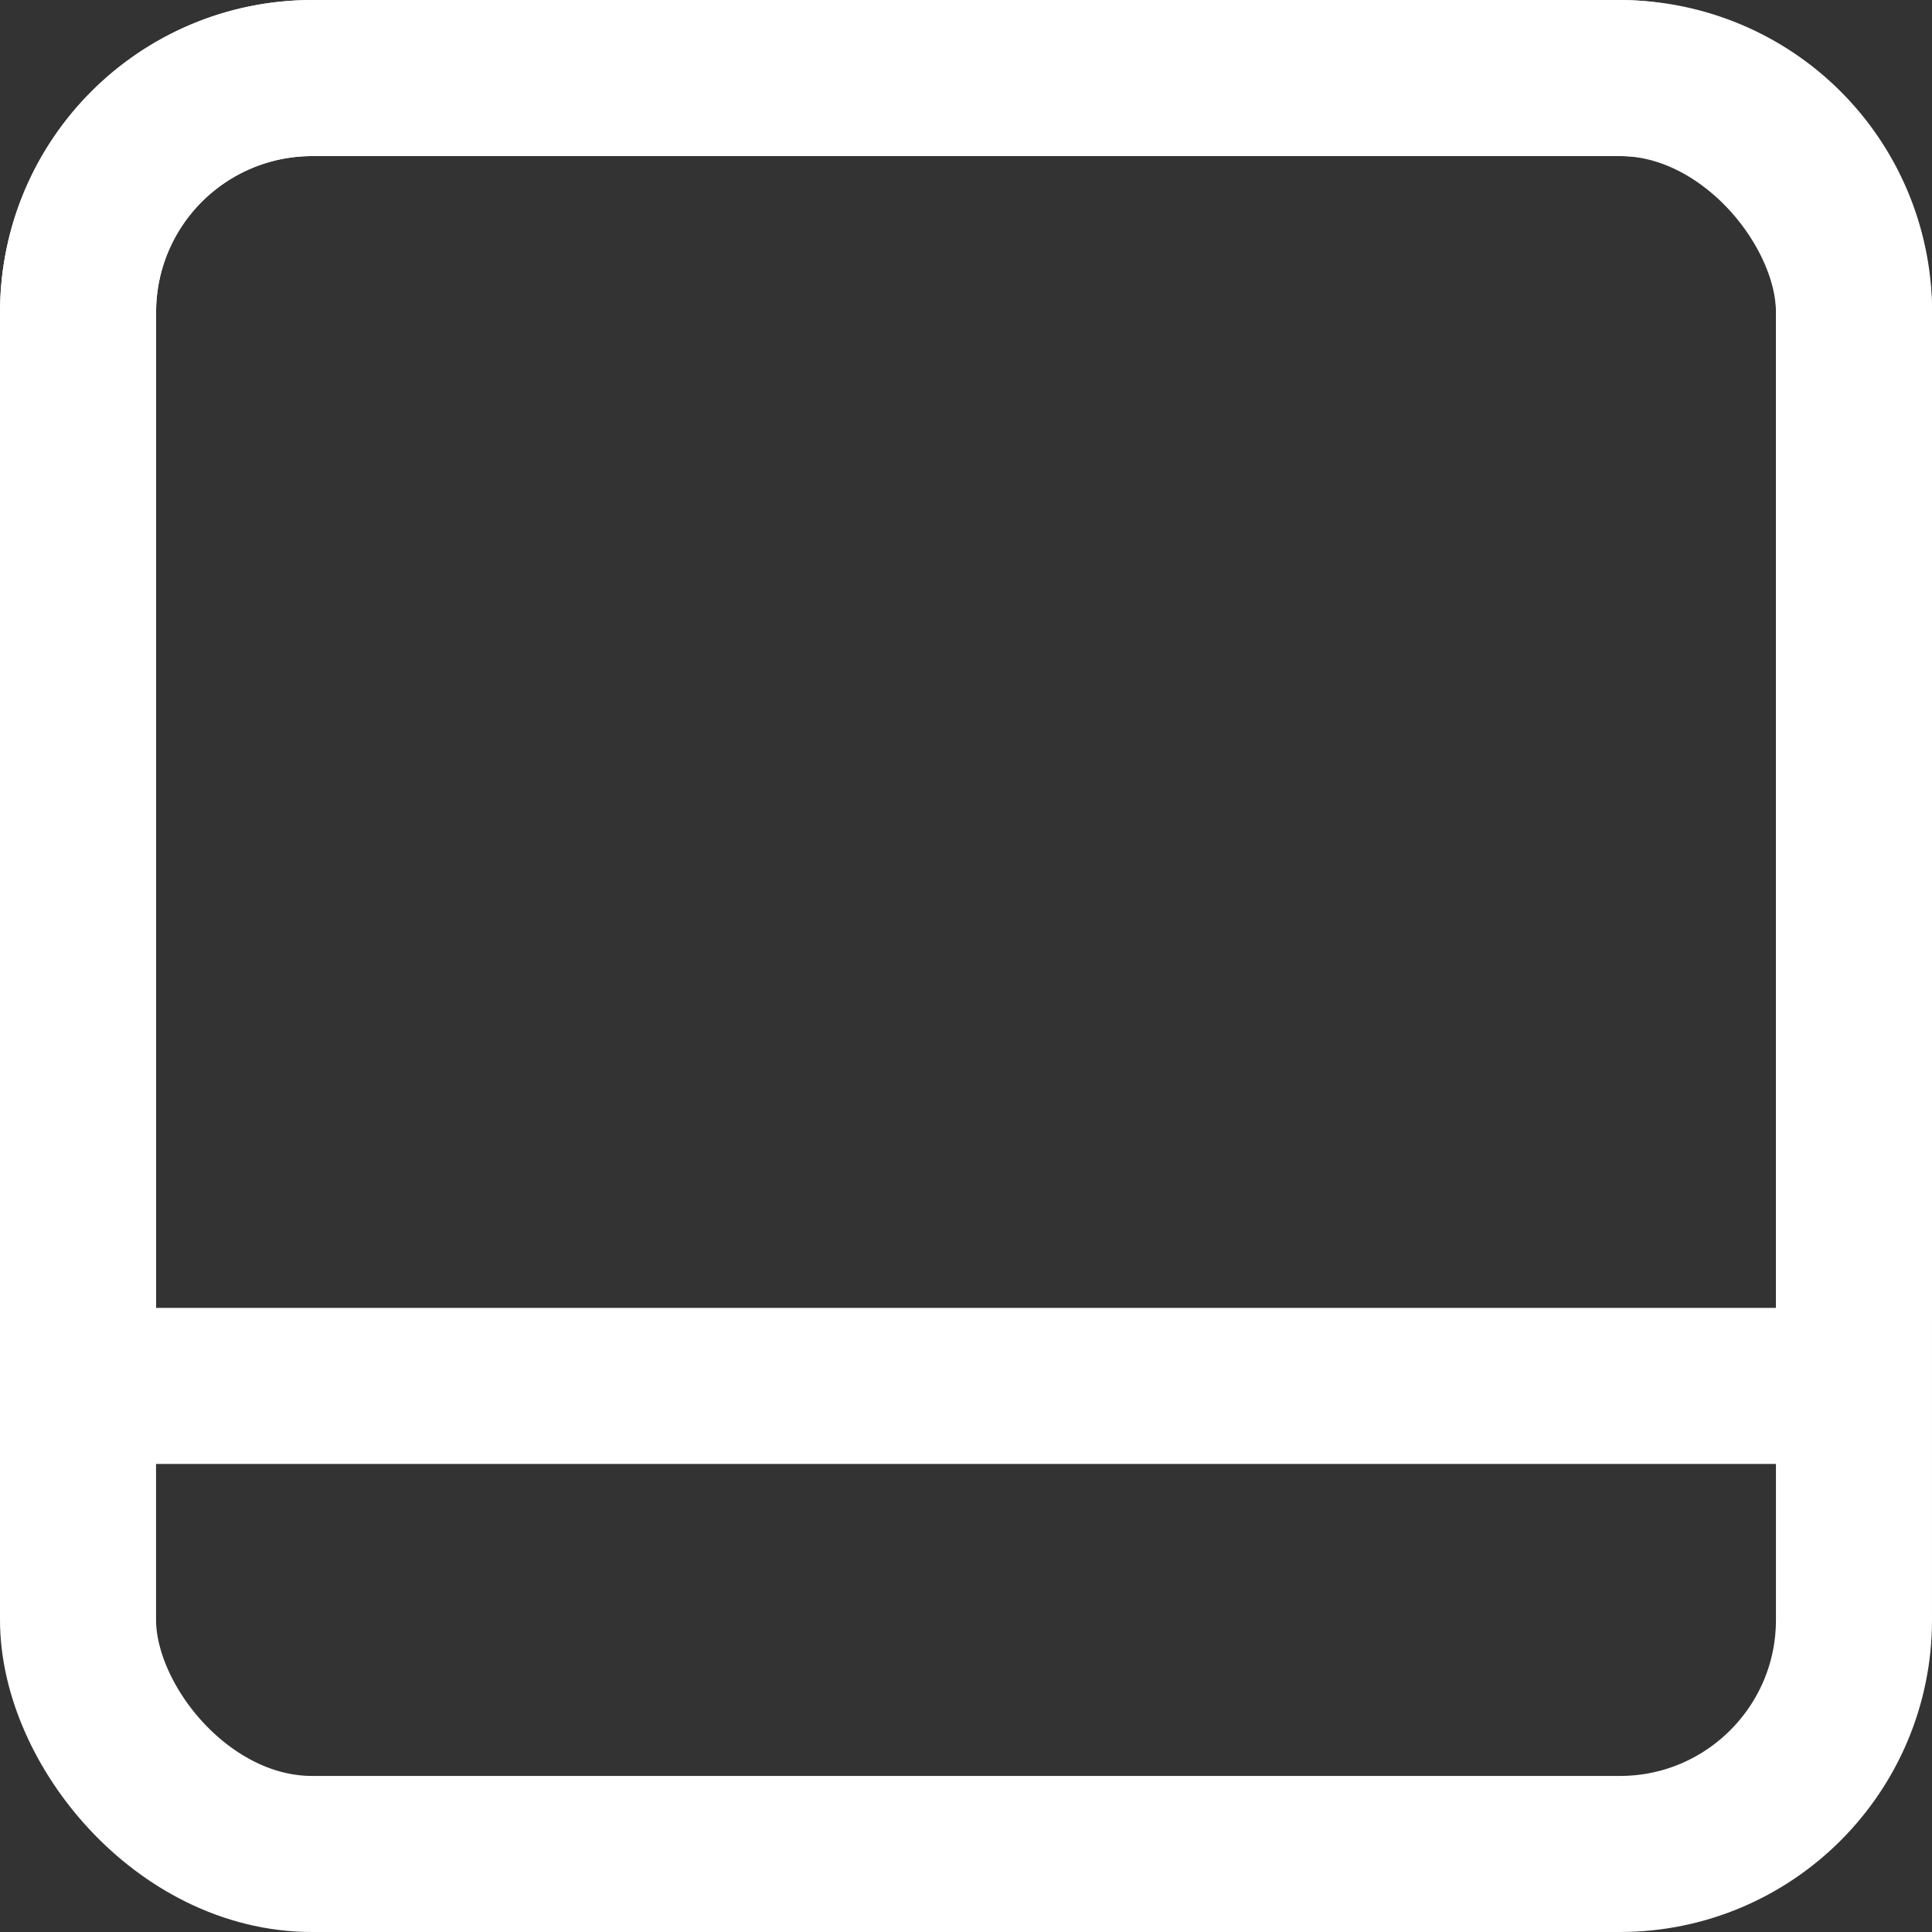 <svg xmlns="http://www.w3.org/2000/svg" width="100%" height="100%" viewBox="0 0 24.761 24.761" focusable="false">
  <rect x="0" y="0" width="24.761" height="24.761" fill="#333333" stroke="none"/>
  <g transform="translate(-187.837 -232.837)">
    <g transform="translate(187.837 232.837)" fill="none" stroke="#fff" stroke-width="2">
      <rect width="24.761" height="24.761" rx="4" stroke="none"></rect>
      <rect x="1" y="1" width="22.761" height="22.761" rx="3" fill="none"></rect>
    </g>
    <g transform="translate(187.838 232.838)" fill="none" stroke="#fff" stroke-width="2">
      <path d="M4,0H20.761a4,4,0,0,1,4,4V18.761a0,0,0,0,1,0,0H0a0,0,0,0,1,0,0V4A4,4,0,0,1,4,0Z" stroke="none"></path>
      <path d="M4,1H20.761a3,3,0,0,1,3,3V16.761a1,1,0,0,1-1,1H2a1,1,0,0,1-1-1V4A3,3,0,0,1,4,1Z" fill="none"></path>
    </g>
  </g>
</svg>
